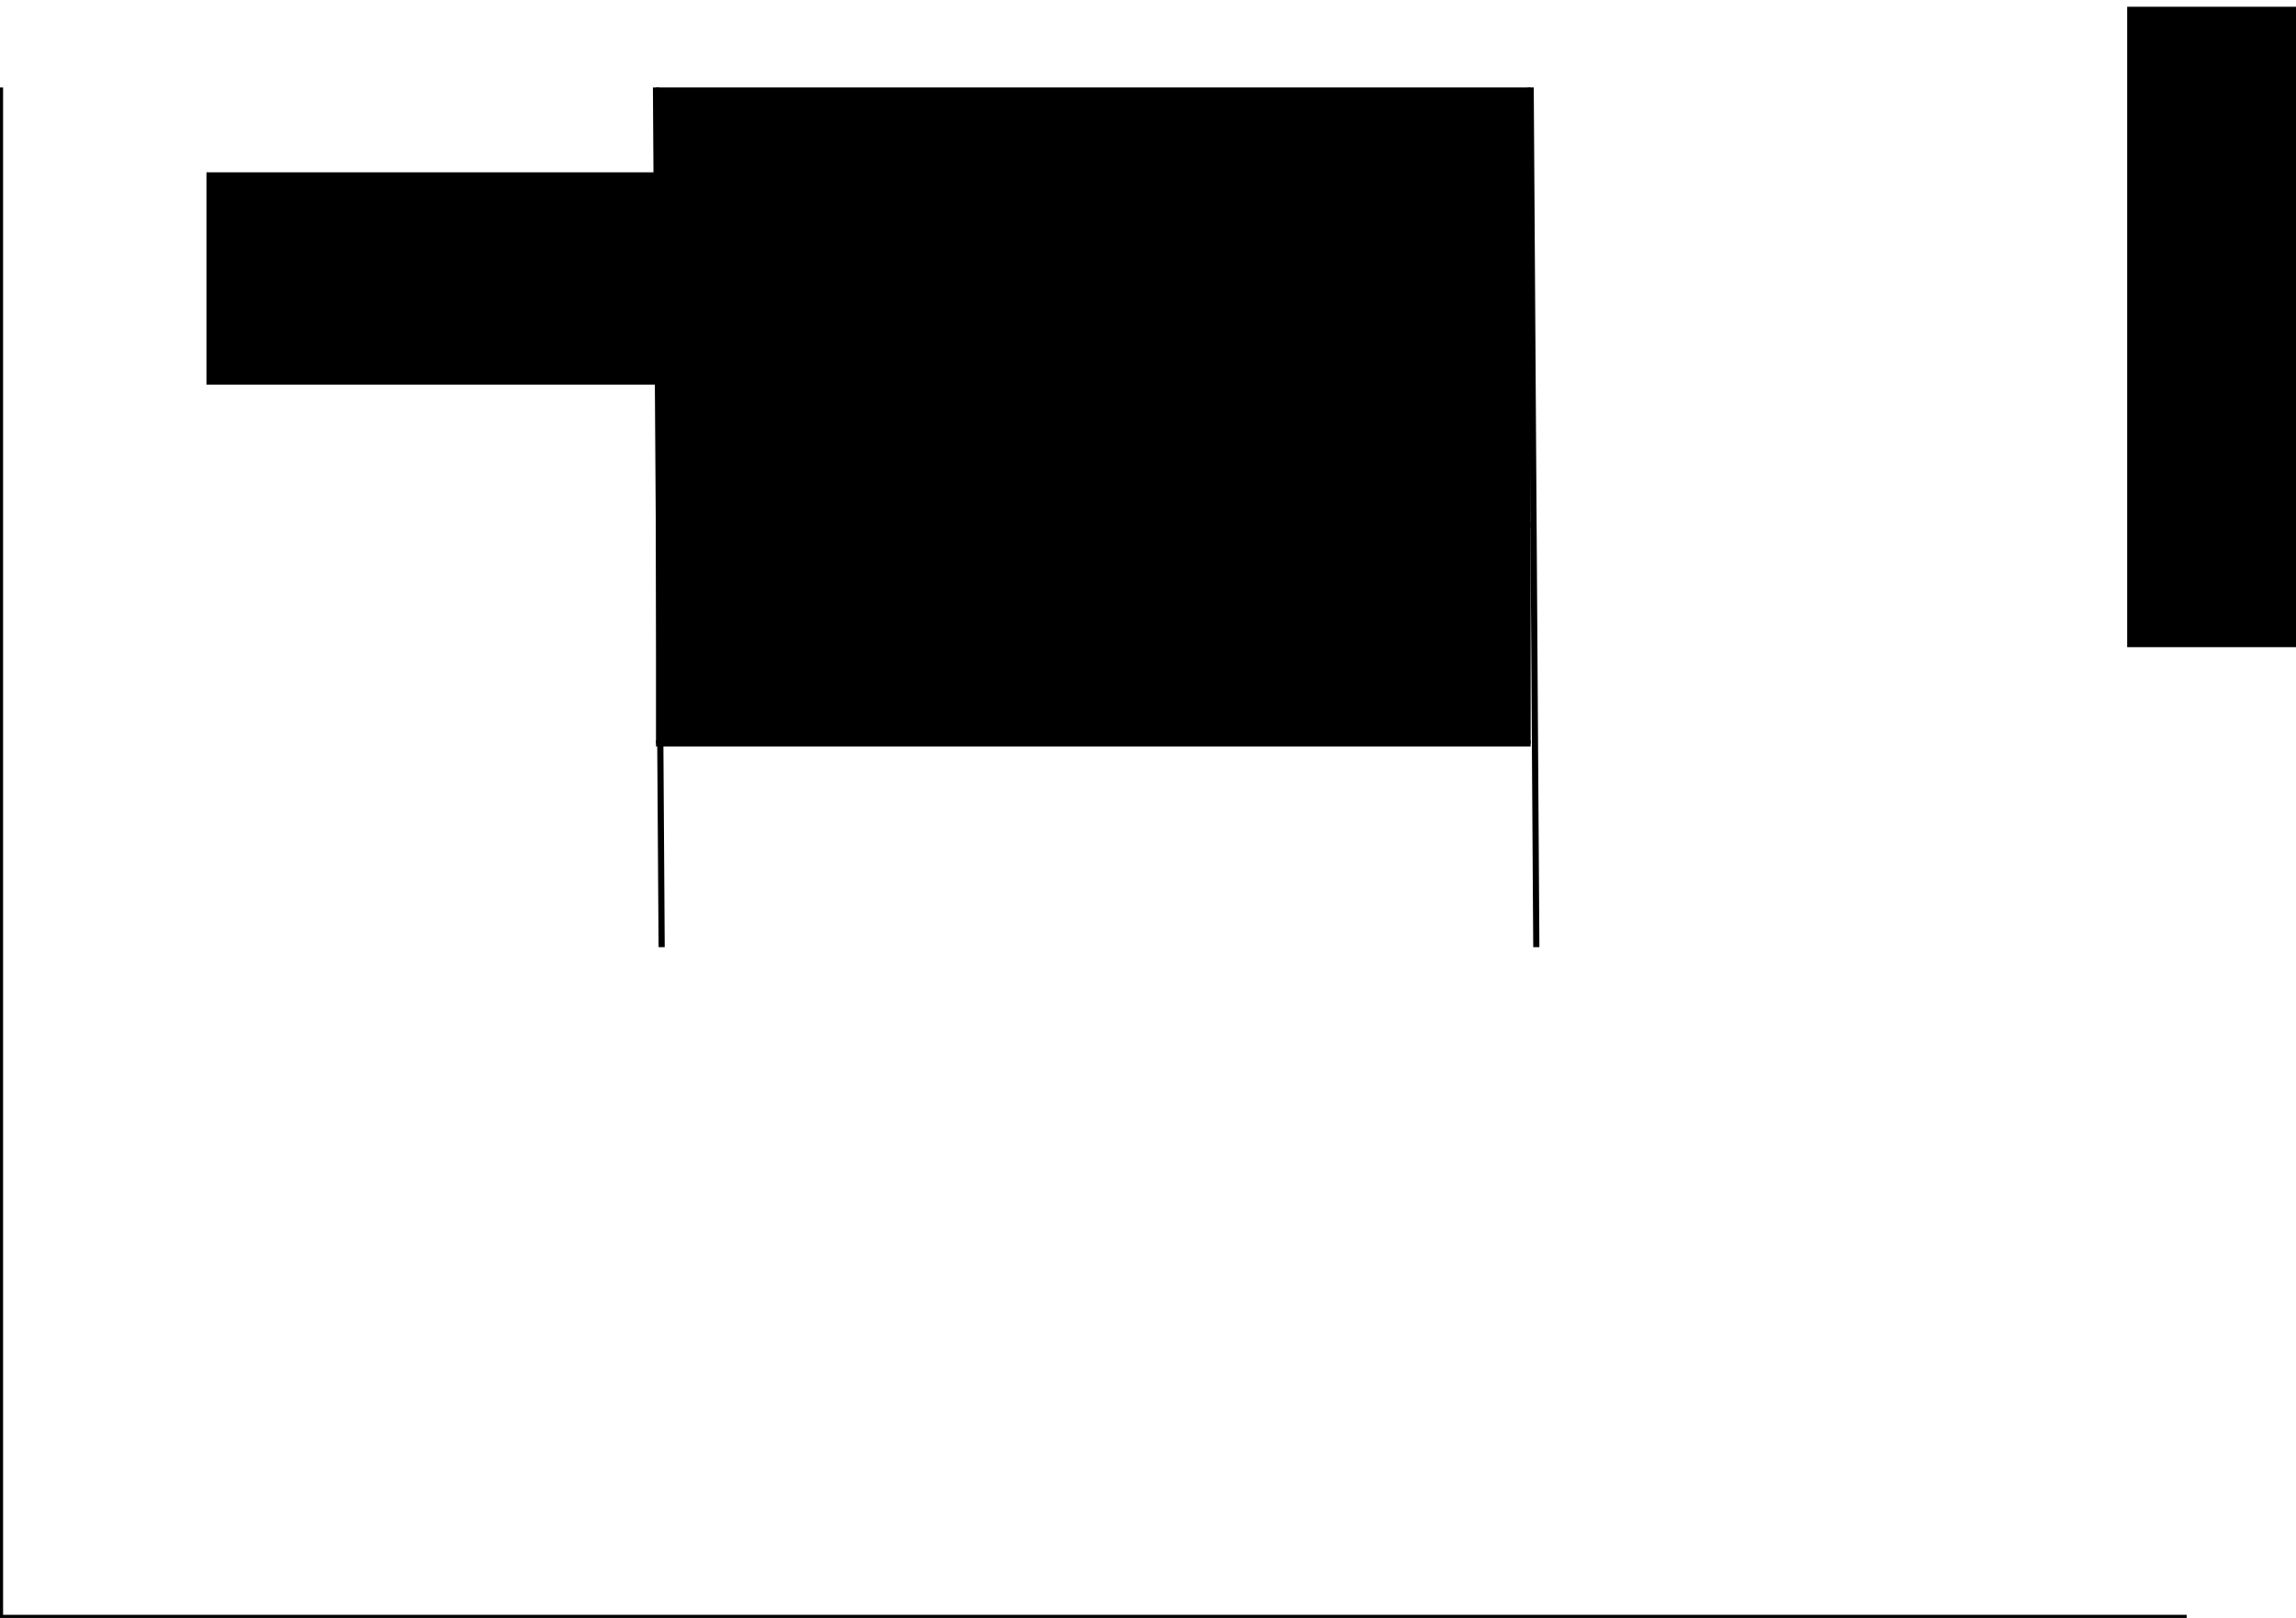 <?xml version="1.0" encoding="UTF-8" standalone="no"?>
<!-- Created with Inkscape (http://www.inkscape.org/) -->

<svg
   xmlns:dc="http://purl.org/dc/elements/1.1/"
   xmlns:cc="http://creativecommons.org/ns#"
   xmlns:rdf="http://www.w3.org/1999/02/22-rdf-syntax-ns#"
   xmlns:svg="http://www.w3.org/2000/svg"
   xmlns="http://www.w3.org/2000/svg"
   xmlns:sodipodi="http://sodipodi.sourceforge.net/DTD/sodipodi-0.dtd"
   xmlns:inkscape="http://www.inkscape.org/namespaces/inkscape"
   width="372.047"
   height="262.205"
   id="svg2"
   version="1.1"
   inkscape:version="0.47pre4 r22446"
   sodipodi:docname="t1_halignment_text.svg">
  <defs
     id="defs4">
    <inkscape:perspective
       sodipodi:type="inkscape:persp3d"
       inkscape:vp_x="0 : 526.18109 : 1"
       inkscape:vp_y="0 : 1000 : 0"
       inkscape:vp_z="744.09448 : 526.18109 : 1"
       inkscape:persp3d-origin="372.04724 : 350.78739 : 1"
       id="perspective10" />
    <inkscape:perspective
       id="perspective2851"
       inkscape:persp3d-origin="0.5 : 0.33333333 : 1"
       inkscape:vp_z="1 : 0.5 : 1"
       inkscape:vp_y="0 : 1000 : 0"
       inkscape:vp_x="0 : 0.5 : 1"
       sodipodi:type="inkscape:persp3d" />
    <inkscape:perspective
       id="perspective2876"
       inkscape:persp3d-origin="0.5 : 0.33333333 : 1"
       inkscape:vp_z="1 : 0.5 : 1"
       inkscape:vp_y="0 : 1000 : 0"
       inkscape:vp_x="0 : 0.5 : 1"
       sodipodi:type="inkscape:persp3d" />
    <inkscape:perspective
       id="perspective2861"
       inkscape:persp3d-origin="0.5 : 0.33333333 : 1"
       inkscape:vp_z="1 : 0.5 : 1"
       inkscape:vp_y="0 : 1000 : 0"
       inkscape:vp_x="0 : 0.5 : 1"
       sodipodi:type="inkscape:persp3d" />
    <inkscape:perspective
       id="perspective2886"
       inkscape:persp3d-origin="0.5 : 0.33333333 : 1"
       inkscape:vp_z="1 : 0.5 : 1"
       inkscape:vp_y="0 : 1000 : 0"
       inkscape:vp_x="0 : 0.5 : 1"
       sodipodi:type="inkscape:persp3d" />
    <inkscape:perspective
       id="perspective2911"
       inkscape:persp3d-origin="0.5 : 0.33333333 : 1"
       inkscape:vp_z="1 : 0.5 : 1"
       inkscape:vp_y="0 : 1000 : 0"
       inkscape:vp_x="0 : 0.5 : 1"
       sodipodi:type="inkscape:persp3d" />
    <inkscape:perspective
       id="perspective2936"
       inkscape:persp3d-origin="0.5 : 0.33333333 : 1"
       inkscape:vp_z="1 : 0.5 : 1"
       inkscape:vp_y="0 : 1000 : 0"
       inkscape:vp_x="0 : 0.5 : 1"
       sodipodi:type="inkscape:persp3d" />
    <inkscape:perspective
       id="perspective2936-5"
       inkscape:persp3d-origin="0.5 : 0.33333333 : 1"
       inkscape:vp_z="1 : 0.5 : 1"
       inkscape:vp_y="0 : 1000 : 0"
       inkscape:vp_x="0 : 0.5 : 1"
       sodipodi:type="inkscape:persp3d" />
    <inkscape:perspective
       id="perspective3378"
       inkscape:persp3d-origin="0.5 : 0.33333333 : 1"
       inkscape:vp_z="1 : 0.5 : 1"
       inkscape:vp_y="0 : 1000 : 0"
       inkscape:vp_x="0 : 0.5 : 1"
       sodipodi:type="inkscape:persp3d" />
    <inkscape:perspective
       id="perspective3408"
       inkscape:persp3d-origin="0.5 : 0.33333333 : 1"
       inkscape:vp_z="1 : 0.5 : 1"
       inkscape:vp_y="0 : 1000 : 0"
       inkscape:vp_x="0 : 0.5 : 1"
       sodipodi:type="inkscape:persp3d" />
    <inkscape:perspective
       id="perspective3408-4"
       inkscape:persp3d-origin="0.5 : 0.33333333 : 1"
       inkscape:vp_z="1 : 0.5 : 1"
       inkscape:vp_y="0 : 1000 : 0"
       inkscape:vp_x="0 : 0.5 : 1"
       sodipodi:type="inkscape:persp3d" />
  </defs>
  <sodipodi:namedview
     id="base"
     pagecolor="#ffffff"
     bordercolor="#666666"
     borderopacity="1.0"
     inkscape:pageopacity="0.0"
     inkscape:pageshadow="2"
     inkscape:zoom="1.2944514"
     inkscape:cx="145.95057"
     inkscape:cy="167.07787"
     inkscape:document-units="px"
     inkscape:current-layer="layer2"
     showgrid="true"
     inkscape:window-width="1024"
     inkscape:window-height="724"
     inkscape:window-x="0"
     inkscape:window-y="25"
     inkscape:window-maximized="1">
    <inkscape:grid
       type="xygrid"
       id="grid2816"
       empspacing="5"
       visible="true"
       enabled="true"
       snapvisiblegridlinesonly="true"
       units="mm"
       spacingx="10mm"
       spacingy="10mm"
       dotted="false" />
  </sodipodi:namedview>
  <g
     inkscape:label="Layer 1"
     inkscape:groupmode="layer"
     id="layer1"
     transform="translate(0,-790.157)"
     style="display:inline"
     sodipodi:insensitive="true">
    <path
       style="fill:none;stroke:#000000;stroke-width:1px;stroke-linecap:butt;stroke-linejoin:miter;stroke-opacity:1"
       d="m 0,14.173 0,248.031 354.331,0"
       id="path2820"
       transform="translate(0,790.157)" />
    <path
       style="fill:none;stroke:#000000;stroke-width:1px;stroke-linecap:butt;stroke-linejoin:miter;stroke-opacity:1"
       d="m 106.299,804.331 0.915,139.326"
       id="path2822" />
    <path
       style="fill:none;stroke:#000000;stroke-width:1px;stroke-linecap:butt;stroke-linejoin:miter;stroke-opacity:1"
       d="m 106.299,85.039 141.732,0"
       id="path2824"
       transform="translate(0,790.157)" />
    <path
       style="fill:none;stroke:#000000;stroke-width:1px;stroke-linecap:butt;stroke-linejoin:miter;stroke-opacity:1;display:inline"
       d="m 106.299,839.764 141.732,0"
       id="path2824-9" />
    <path
       style="fill:none;stroke:#000000;stroke-width:1px;stroke-linecap:butt;stroke-linejoin:miter;stroke-opacity:1;display:inline"
       d="m 106.299,910.63 141.732,0"
       id="path2824-4" />
    <path
       style="fill:none;stroke:#000000;stroke-width:1px;stroke-linecap:butt;stroke-linejoin:miter;stroke-opacity:1;display:inline"
       d="m 248.031,804.331 0.915,139.326"
       id="path2822-4" />
  </g>
  <g
     inkscape:groupmode="layer"
     id="layer2"
     inkscape:label="text">
    <flowRoot
       xml:space="preserve"
       id="flowRoot2893"
       style="font-size:40px;font-style:normal;font-weight:normal;fill:#000000;fill-opacity:1;stroke:none;font-family:Bitstream Vera Sans"><flowRegion
         id="flowRegion2895"><rect
           id="rect2897"
           width="42.062"
           height="103.789"
           x="344.69"
           y="1.093" /></flowRegion><flowPara
         id="flowPara2899" /></flowRoot>    <flowRoot
       xml:space="preserve"
       id="flowRoot3362"
       style="font-size:18px;font-style:normal;font-weight:normal;fill:#000000;fill-opacity:1;stroke:none;font-family:Bitstream Vera Sans"
       transform="translate(0.237,-58.142)"><flowRegion
         id="flowRegion3364"><rect
           id="rect3366"
           width="73.081"
           height="34.404"
           x="33.219"
           y="86.068"
           style="font-size:18px" /></flowRegion><flowPara
         id="flowPara3368">18pt</flowPara></flowRoot>    <flowRoot
       xml:space="preserve"
       id="flowRoot3392"
       style="font-size:18;font-style:normal;font-weight:normal;fill:#000000;fill-opacity:1;stroke:none;font-family:Bitstream Vera Sans"><flowRegion
         id="flowRegion3394"><rect
           id="rect3396"
           width="141.732"
           height="35.433"
           x="106.299"
           y="14.173"
           style="font-size:18" /></flowRegion><flowPara
         id="flowPara3398">left align</flowPara></flowRoot>    <flowRoot
       transform="translate(4.0625e-6,35.433)"
       xml:space="preserve"
       id="flowRoot3392-7"
       style="font-size:18;font-style:normal;font-weight:normal;fill:#000000;fill-opacity:1;stroke:none;font-family:Bitstream Vera Sans;text-anchor:middle;text-align:center"><flowRegion
         id="flowRegion3394-2"><rect
           id="rect3396-3"
           width="141.732"
           height="35.433"
           x="106.299"
           y="14.173"
           style="font-size:18;text-anchor:middle;text-align:center" /></flowRegion><flowPara
         id="flowPara3398-3">centre align</flowPara></flowRoot>    <flowRoot
       transform="translate(4.0625e-6,70.866)"
       xml:space="preserve"
       id="flowRoot3392-6"
       style="font-size:18;font-style:normal;font-weight:normal;fill:#000000;fill-opacity:1;stroke:none;font-family:Bitstream Vera Sans;text-anchor:end;text-align:end"><flowRegion
         id="flowRegion3394-29"><rect
           id="rect3396-9"
           width="141.732"
           height="35.433"
           x="106.299"
           y="14.173"
           style="font-size:18;text-anchor:end;text-align:end" /></flowRegion><flowPara
         id="flowPara3398-6">right align</flowPara></flowRoot>  </g>
</svg>
